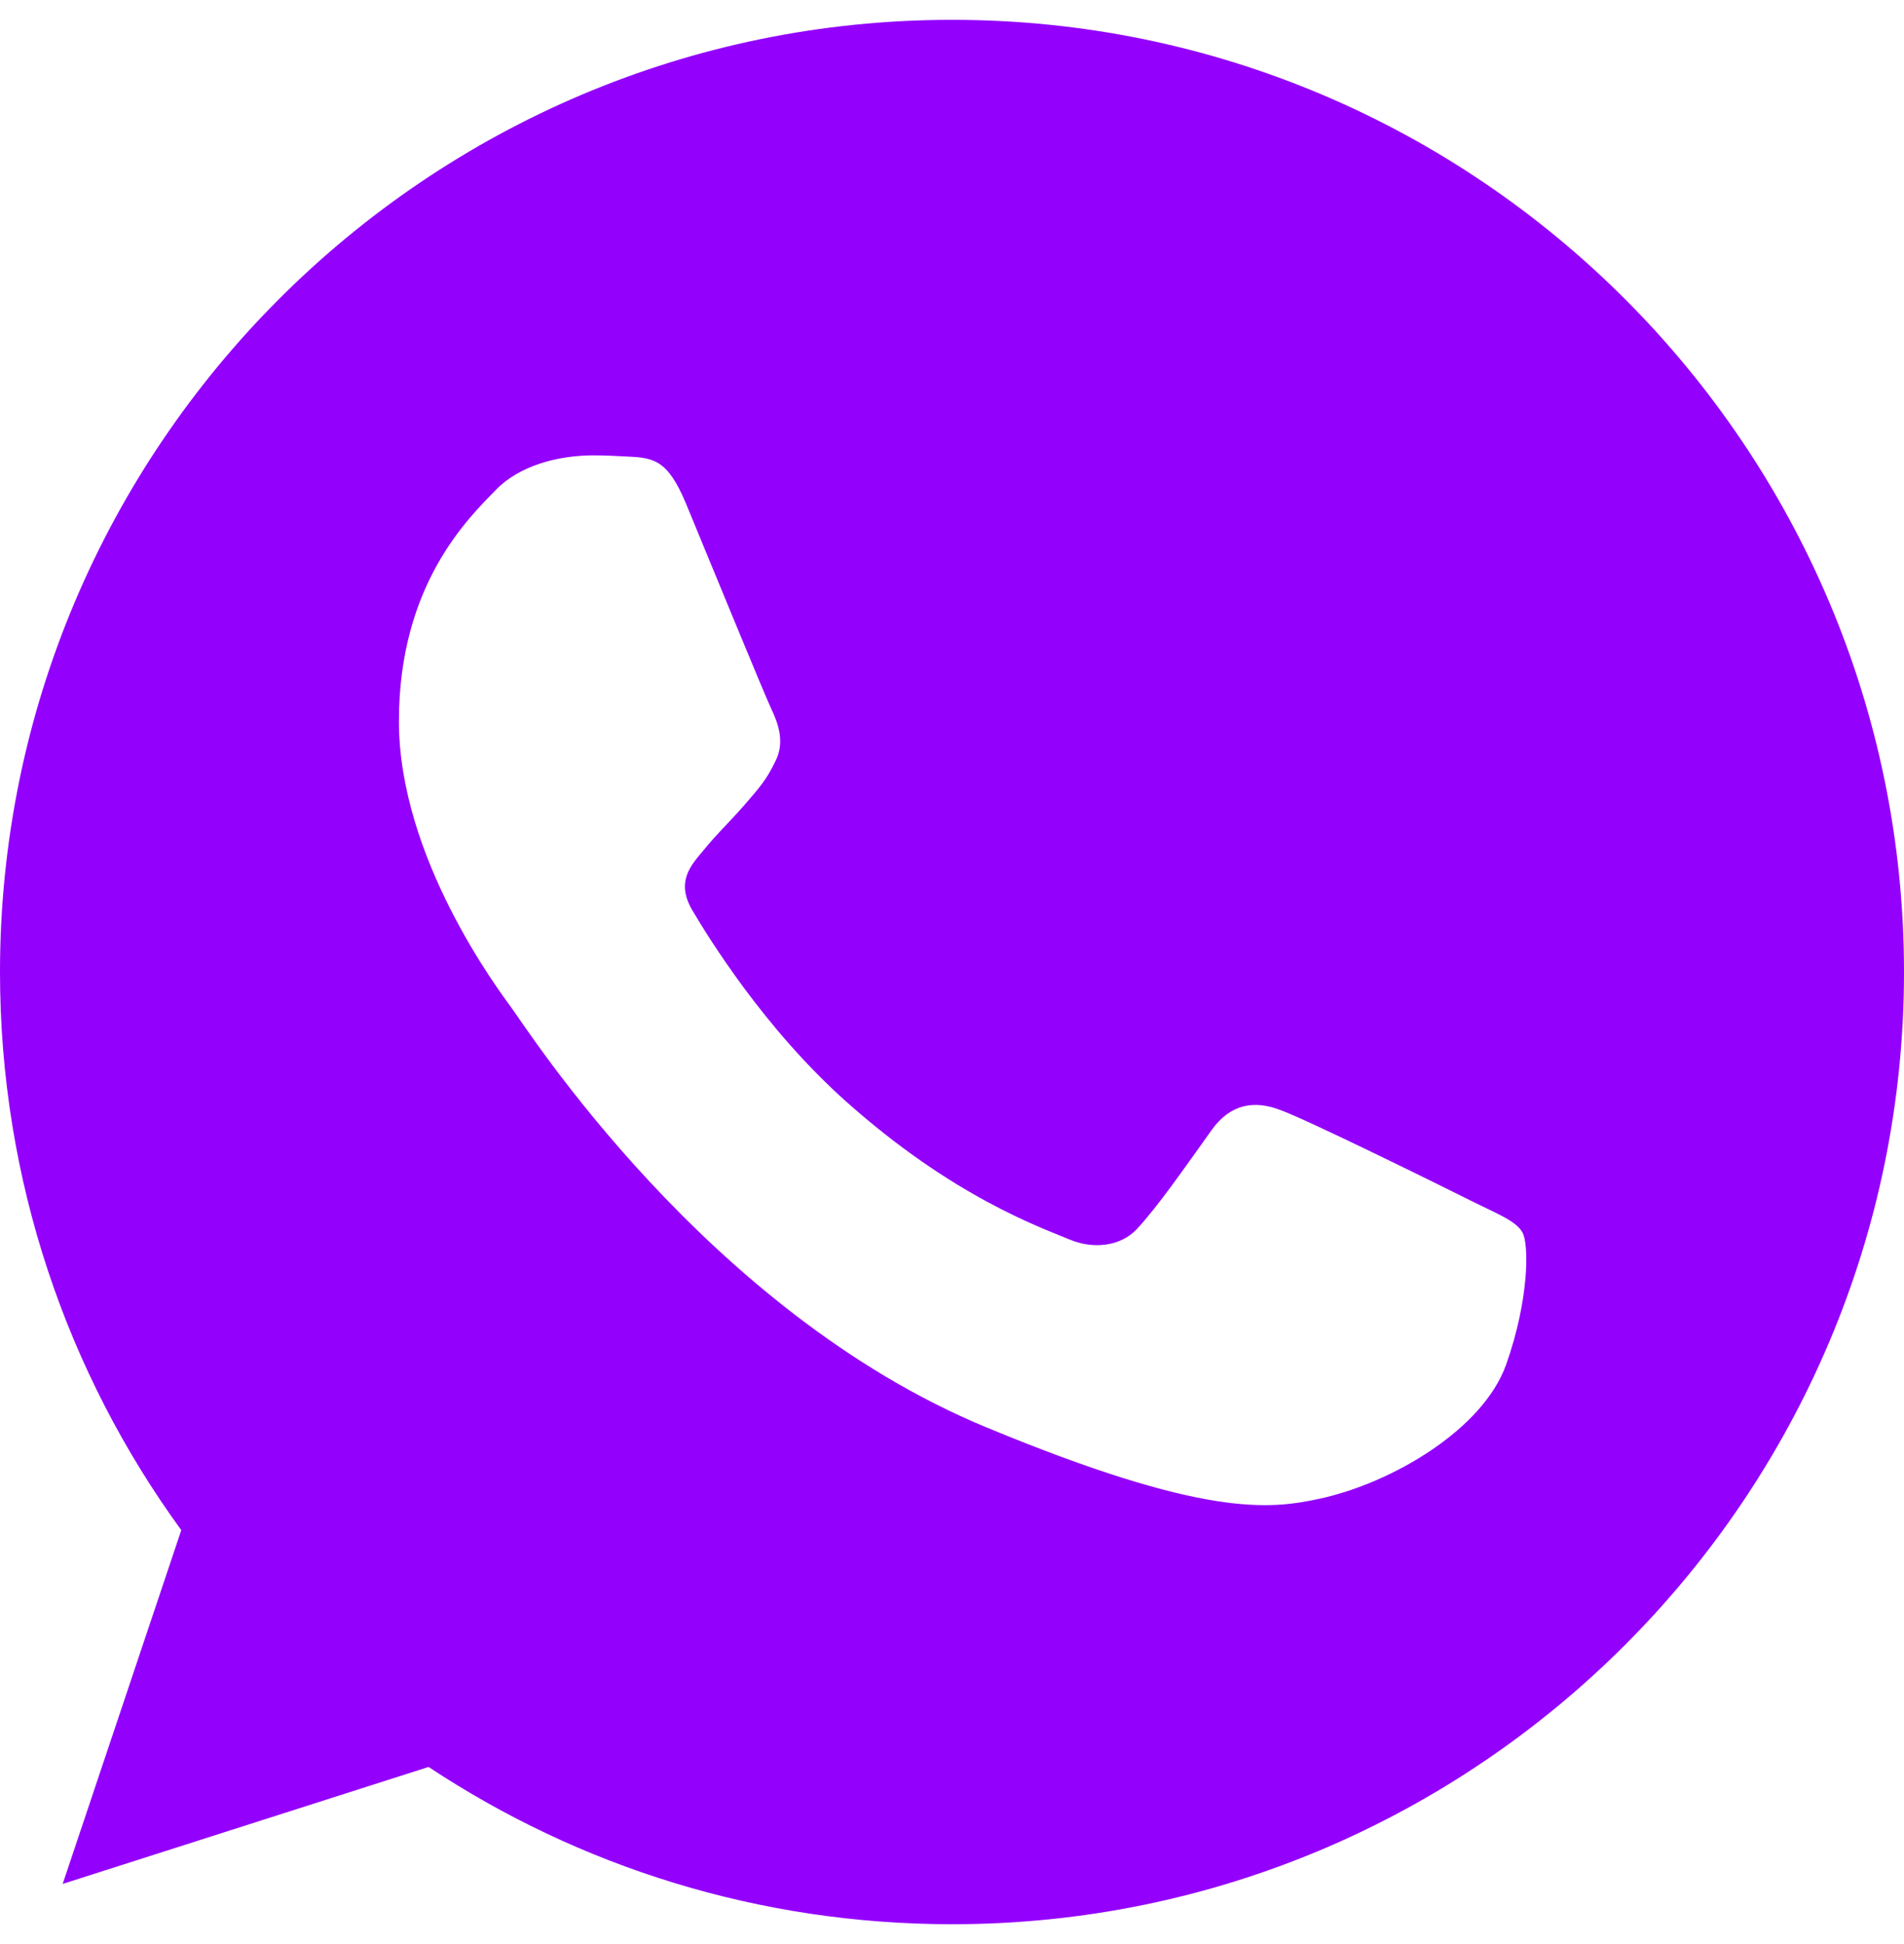 <svg width="48" height="49" viewBox="0 0 48 49" fill="none" xmlns="http://www.w3.org/2000/svg">
    <path fill-rule="evenodd" clip-rule="evenodd" d="M23.993 0.5C10.762 0.5 0 11.265 0 24.5C0 29.748 1.693 34.616 4.57 38.567L1.58 47.484L10.804 44.536C14.599 47.047 19.126 48.5 24.007 48.5C37.238 48.5 48 37.734 48 24.5C48 11.266 37.238 0.5 24.007 0.5H23.993V0.5ZM17.293 12.691C16.828 11.576 16.475 11.534 15.77 11.505C15.53 11.492 15.262 11.477 14.966 11.477C14.048 11.477 13.089 11.745 12.511 12.338C11.806 13.058 10.057 14.736 10.057 18.179C10.057 21.622 12.568 24.952 12.906 25.418C13.259 25.883 17.801 33.05 24.853 35.971C30.368 38.257 32.005 38.045 33.26 37.777C35.094 37.382 37.393 36.027 37.971 34.391C38.55 32.754 38.55 31.357 38.38 31.061C38.211 30.765 37.745 30.596 37.04 30.243C36.335 29.89 32.907 28.197 32.258 27.971C31.623 27.731 31.017 27.816 30.538 28.493C29.861 29.439 29.198 30.398 28.662 30.977C28.239 31.428 27.547 31.485 26.969 31.244C26.193 30.92 24.021 30.158 21.341 27.773C19.267 25.925 17.857 23.626 17.448 22.934C17.039 22.229 17.406 21.82 17.73 21.439C18.083 21.001 18.421 20.691 18.774 20.282C19.126 19.873 19.324 19.661 19.55 19.181C19.79 18.716 19.62 18.236 19.451 17.883C19.282 17.53 17.871 14.087 17.293 12.691Z" fill="#9300FC"/>
</svg>
